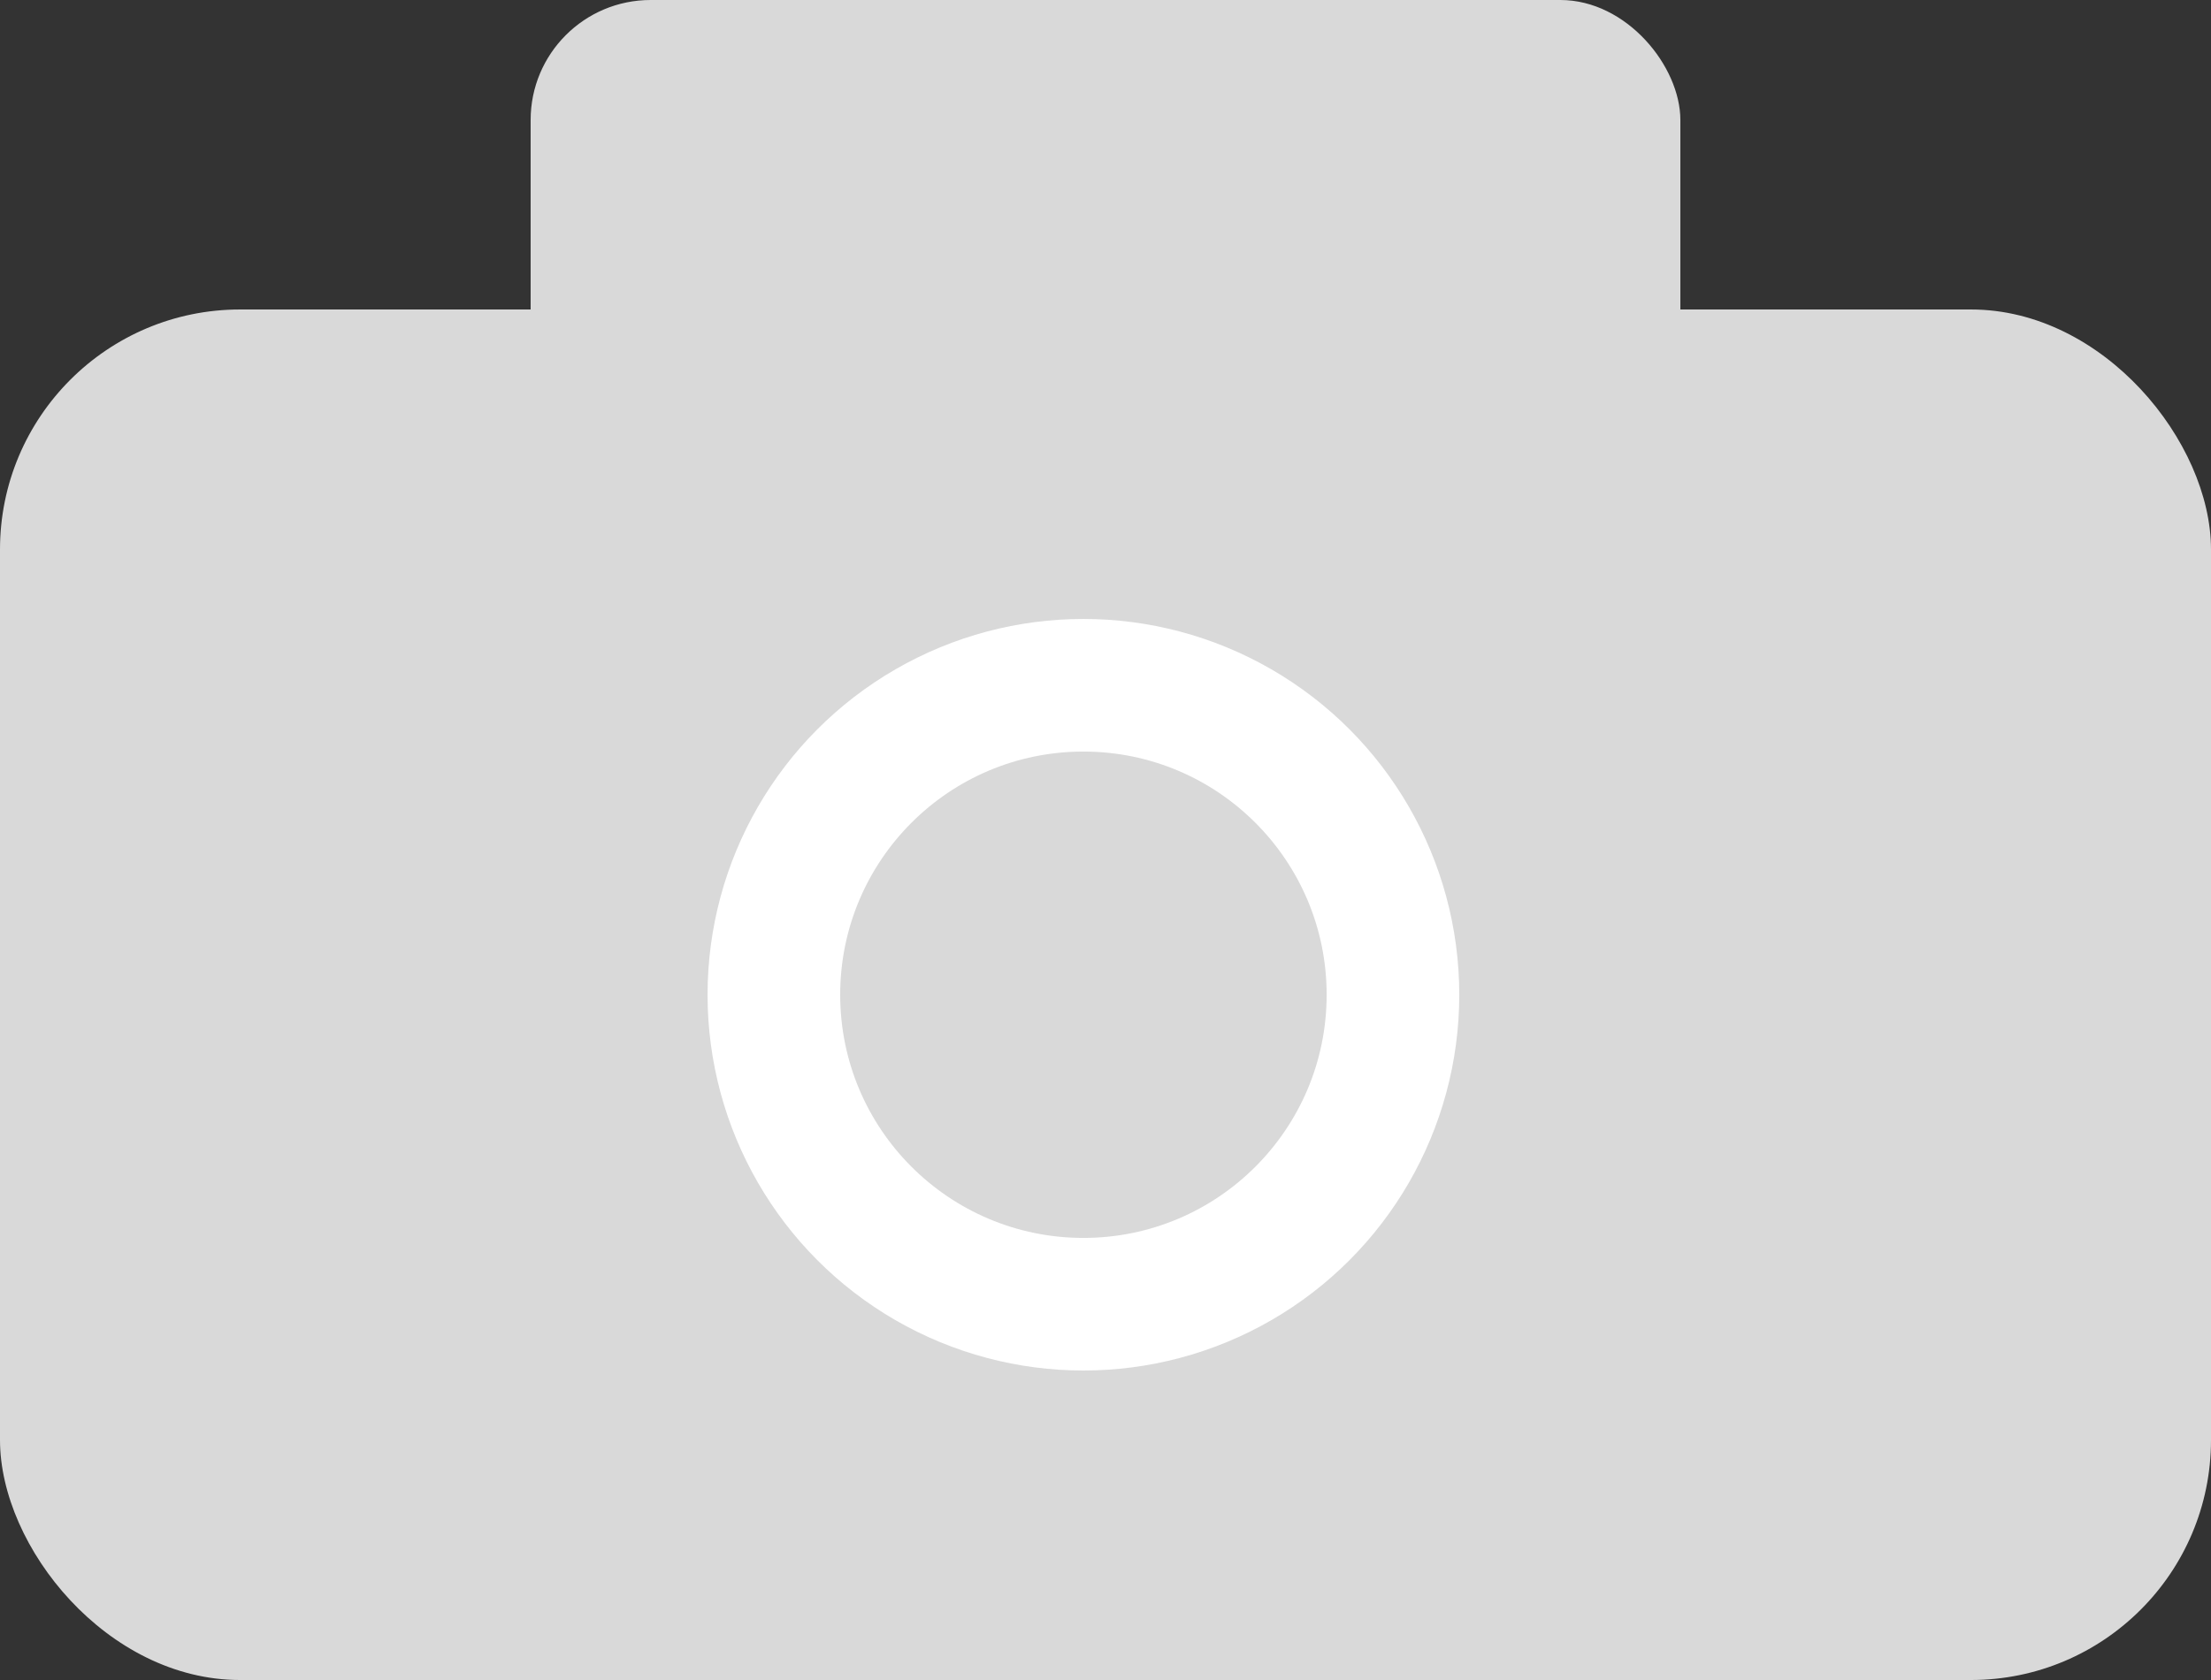 <svg id="그룹_3" data-name="그룹 3" xmlns="http://www.w3.org/2000/svg" width="36.842" height="28" viewBox="0 0 36.842 28">
  <rect x="0" y="0" width="36.842" height="28" fill="#333333" stroke="none"/>
  <rect id="사각형_51" data-name="사각형 51" width="19.158" height="8.842" rx="2" transform="translate(8.842)" fill="#d9d9d9"/>
  <rect id="사각형_52" data-name="사각형 52" width="36.842" height="22.842" rx="4" transform="translate(0 5.158)" fill="#d9d9d9"/>
  <circle id="타원_6" data-name="타원 6" cx="6.263" cy="6.263" r="6.263" transform="translate(11.79 10.316)" fill="#fff"/>
  <circle id="타원_7" data-name="타원 7" cx="4.053" cy="4.053" r="4.053" transform="translate(14 12.526)" fill="#d9d9d9"/>
</svg>
